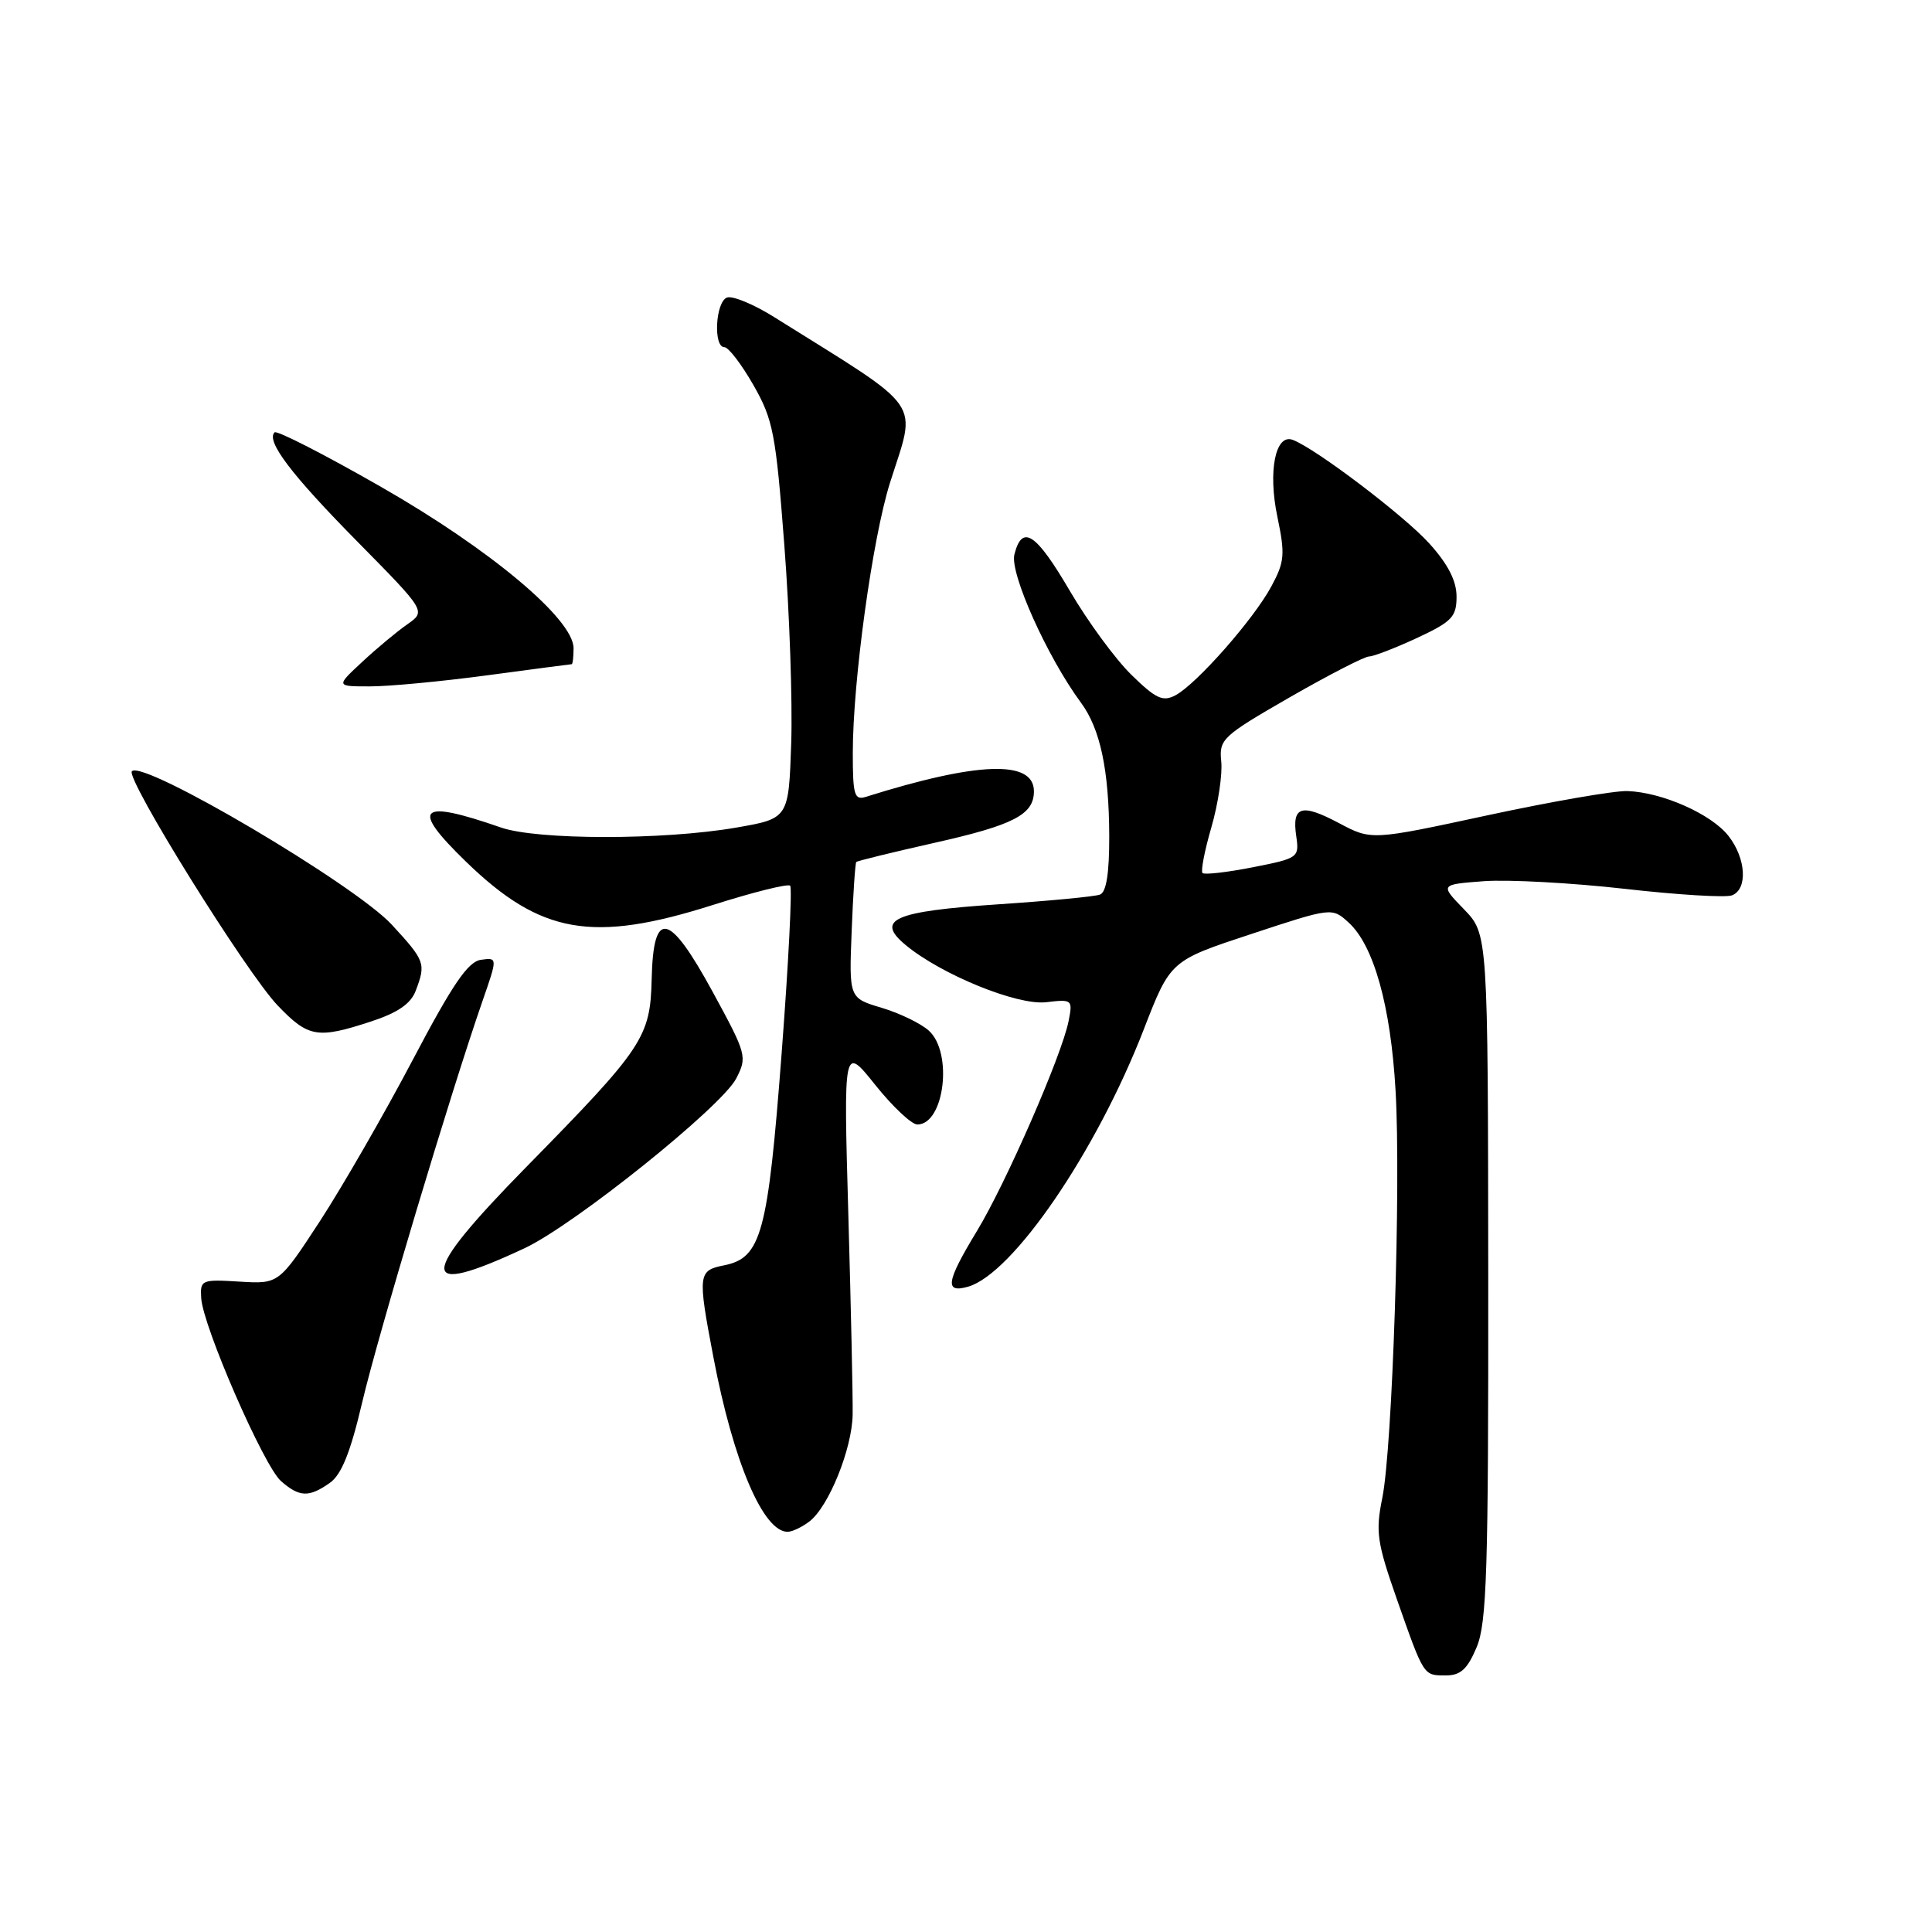 <?xml version="1.0" encoding="UTF-8" standalone="no"?>
<!DOCTYPE svg PUBLIC "-//W3C//DTD SVG 1.1//EN" "http://www.w3.org/Graphics/SVG/1.1/DTD/svg11.dtd" >
<svg xmlns="http://www.w3.org/2000/svg" xmlns:xlink="http://www.w3.org/1999/xlink" version="1.1" viewBox="0 0 256 256">
 <g >
 <path fill="currentColor"
d=" M 195.67 218.25 C 197.01 215.03 197.23 208.11 197.20 169.13 C 197.16 123.76 197.16 123.76 193.98 120.48 C 190.80 117.20 190.80 117.20 196.65 116.76 C 199.87 116.53 208.24 116.98 215.24 117.77 C 222.25 118.57 228.67 118.96 229.49 118.64 C 231.61 117.83 231.37 113.73 229.02 110.75 C 226.75 107.86 220.25 104.98 215.64 104.82 C 213.91 104.76 205.58 106.21 197.11 108.03 C 181.72 111.35 181.72 111.35 177.43 109.07 C 172.43 106.42 171.17 106.81 171.76 110.81 C 172.17 113.63 172.04 113.73 165.99 114.92 C 162.59 115.59 159.60 115.93 159.34 115.68 C 159.09 115.42 159.62 112.69 160.52 109.60 C 161.41 106.51 162.00 102.59 161.82 100.89 C 161.52 97.95 161.95 97.55 170.89 92.40 C 176.06 89.43 180.79 87.00 181.39 86.99 C 182.00 86.98 184.86 85.88 187.75 84.54 C 192.40 82.37 193.00 81.74 193.00 79.05 C 193.00 76.96 191.87 74.75 189.37 71.99 C 186.06 68.33 174.39 59.47 171.31 58.29 C 169.00 57.40 167.99 62.44 169.26 68.48 C 170.30 73.47 170.22 74.44 168.46 77.70 C 166.13 82.04 158.57 90.62 155.77 92.12 C 154.09 93.02 153.17 92.60 149.92 89.42 C 147.80 87.35 144.14 82.36 141.78 78.33 C 137.26 70.61 135.44 69.41 134.41 73.48 C 133.79 75.97 138.78 87.08 143.22 93.09 C 145.79 96.56 146.95 102.01 146.98 110.78 C 146.99 115.71 146.60 118.22 145.75 118.54 C 145.06 118.80 138.98 119.38 132.22 119.83 C 118.43 120.76 115.94 121.85 120.00 125.22 C 124.74 129.15 134.79 133.24 138.61 132.80 C 142.08 132.39 142.16 132.45 141.59 135.32 C 140.68 139.87 133.26 156.86 129.43 163.15 C 125.38 169.83 125.13 171.38 128.25 170.50 C 134.18 168.83 145.29 152.58 151.56 136.39 C 155.09 127.29 155.09 127.29 165.80 123.76 C 176.50 120.23 176.50 120.23 178.72 122.26 C 182.04 125.30 184.28 133.32 184.92 144.52 C 185.65 157.10 184.51 191.84 183.16 198.50 C 182.25 202.97 182.46 204.39 185.08 211.87 C 188.72 222.21 188.59 222.00 191.61 222.00 C 193.54 222.00 194.45 221.16 195.67 218.25 Z  M 107.24 201.61 C 109.80 199.67 112.91 191.98 112.98 187.44 C 113.02 185.27 112.76 173.38 112.41 161.00 C 111.77 138.50 111.77 138.50 115.97 143.75 C 118.28 146.64 120.79 149.00 121.55 149.00 C 125.13 149.00 126.30 139.49 123.08 136.57 C 122.03 135.62 119.21 134.25 116.83 133.54 C 112.50 132.25 112.50 132.25 112.85 123.37 C 113.04 118.49 113.32 114.38 113.46 114.22 C 113.60 114.07 118.23 112.94 123.73 111.70 C 134.32 109.33 137.00 107.94 137.00 104.85 C 137.00 100.67 129.62 100.91 114.75 105.58 C 113.21 106.07 113.00 105.37 113.00 99.78 C 113.00 90.26 115.60 71.36 117.92 64.00 C 121.46 52.78 122.77 54.65 102.57 42.01 C 99.86 40.31 97.05 39.15 96.32 39.43 C 94.81 40.01 94.49 46.00 95.98 46.00 C 96.52 46.00 98.25 48.26 99.83 51.02 C 102.45 55.61 102.80 57.44 103.93 72.27 C 104.62 81.20 105.02 92.99 104.84 98.48 C 104.50 108.46 104.50 108.46 97.50 109.67 C 87.88 111.33 71.17 111.32 66.38 109.65 C 55.45 105.85 54.31 106.97 61.75 114.18 C 71.63 123.77 78.50 124.98 94.44 119.92 C 99.79 118.22 104.40 117.07 104.70 117.36 C 104.99 117.65 104.48 127.65 103.57 139.57 C 101.75 163.45 100.88 166.67 95.96 167.66 C 92.49 168.35 92.43 168.80 94.52 179.79 C 97.16 193.70 101.15 203.06 104.40 202.97 C 105.01 202.95 106.28 202.34 107.24 201.61 Z  M 43.69 196.50 C 45.24 195.42 46.43 192.48 47.99 185.83 C 50.06 177.01 59.72 144.77 63.92 132.68 C 65.94 126.87 65.94 126.87 63.72 127.18 C 62.00 127.43 59.96 130.43 54.68 140.46 C 50.93 147.58 45.40 157.18 42.41 161.78 C 36.95 170.14 36.95 170.14 31.73 169.82 C 26.70 169.51 26.51 169.60 26.66 172.00 C 26.89 175.76 34.95 194.25 37.23 196.25 C 39.67 198.39 40.93 198.44 43.69 196.50 Z  M 69.50 165.40 C 76.10 162.31 95.60 146.67 97.55 142.91 C 99.03 140.04 98.94 139.70 94.43 131.42 C 88.65 120.82 86.57 120.38 86.35 129.71 C 86.17 137.46 85.28 138.80 69.71 154.66 C 55.33 169.31 55.28 172.05 69.50 165.40 Z  M 49.14 135.36 C 52.69 134.20 54.43 133.01 55.08 131.29 C 56.46 127.66 56.33 127.32 51.92 122.53 C 47.02 117.21 19.00 100.66 17.48 102.19 C 16.58 103.09 32.66 128.93 36.81 133.25 C 40.86 137.47 42.05 137.68 49.14 135.36 Z  M 64.50 89.49 C 70.55 88.68 75.61 88.01 75.75 88.01 C 75.89 88.00 76.00 87.05 76.00 85.89 C 76.00 82.05 64.97 72.80 50.50 64.52 C 43.03 60.24 36.68 56.99 36.38 57.29 C 35.23 58.44 38.57 62.86 47.34 71.75 C 56.45 80.99 56.45 80.99 53.98 82.72 C 52.61 83.67 49.92 85.91 48.00 87.70 C 44.50 90.95 44.50 90.95 49.00 90.95 C 51.48 90.96 58.45 90.30 64.50 89.49 Z "/>
</g>
</svg>